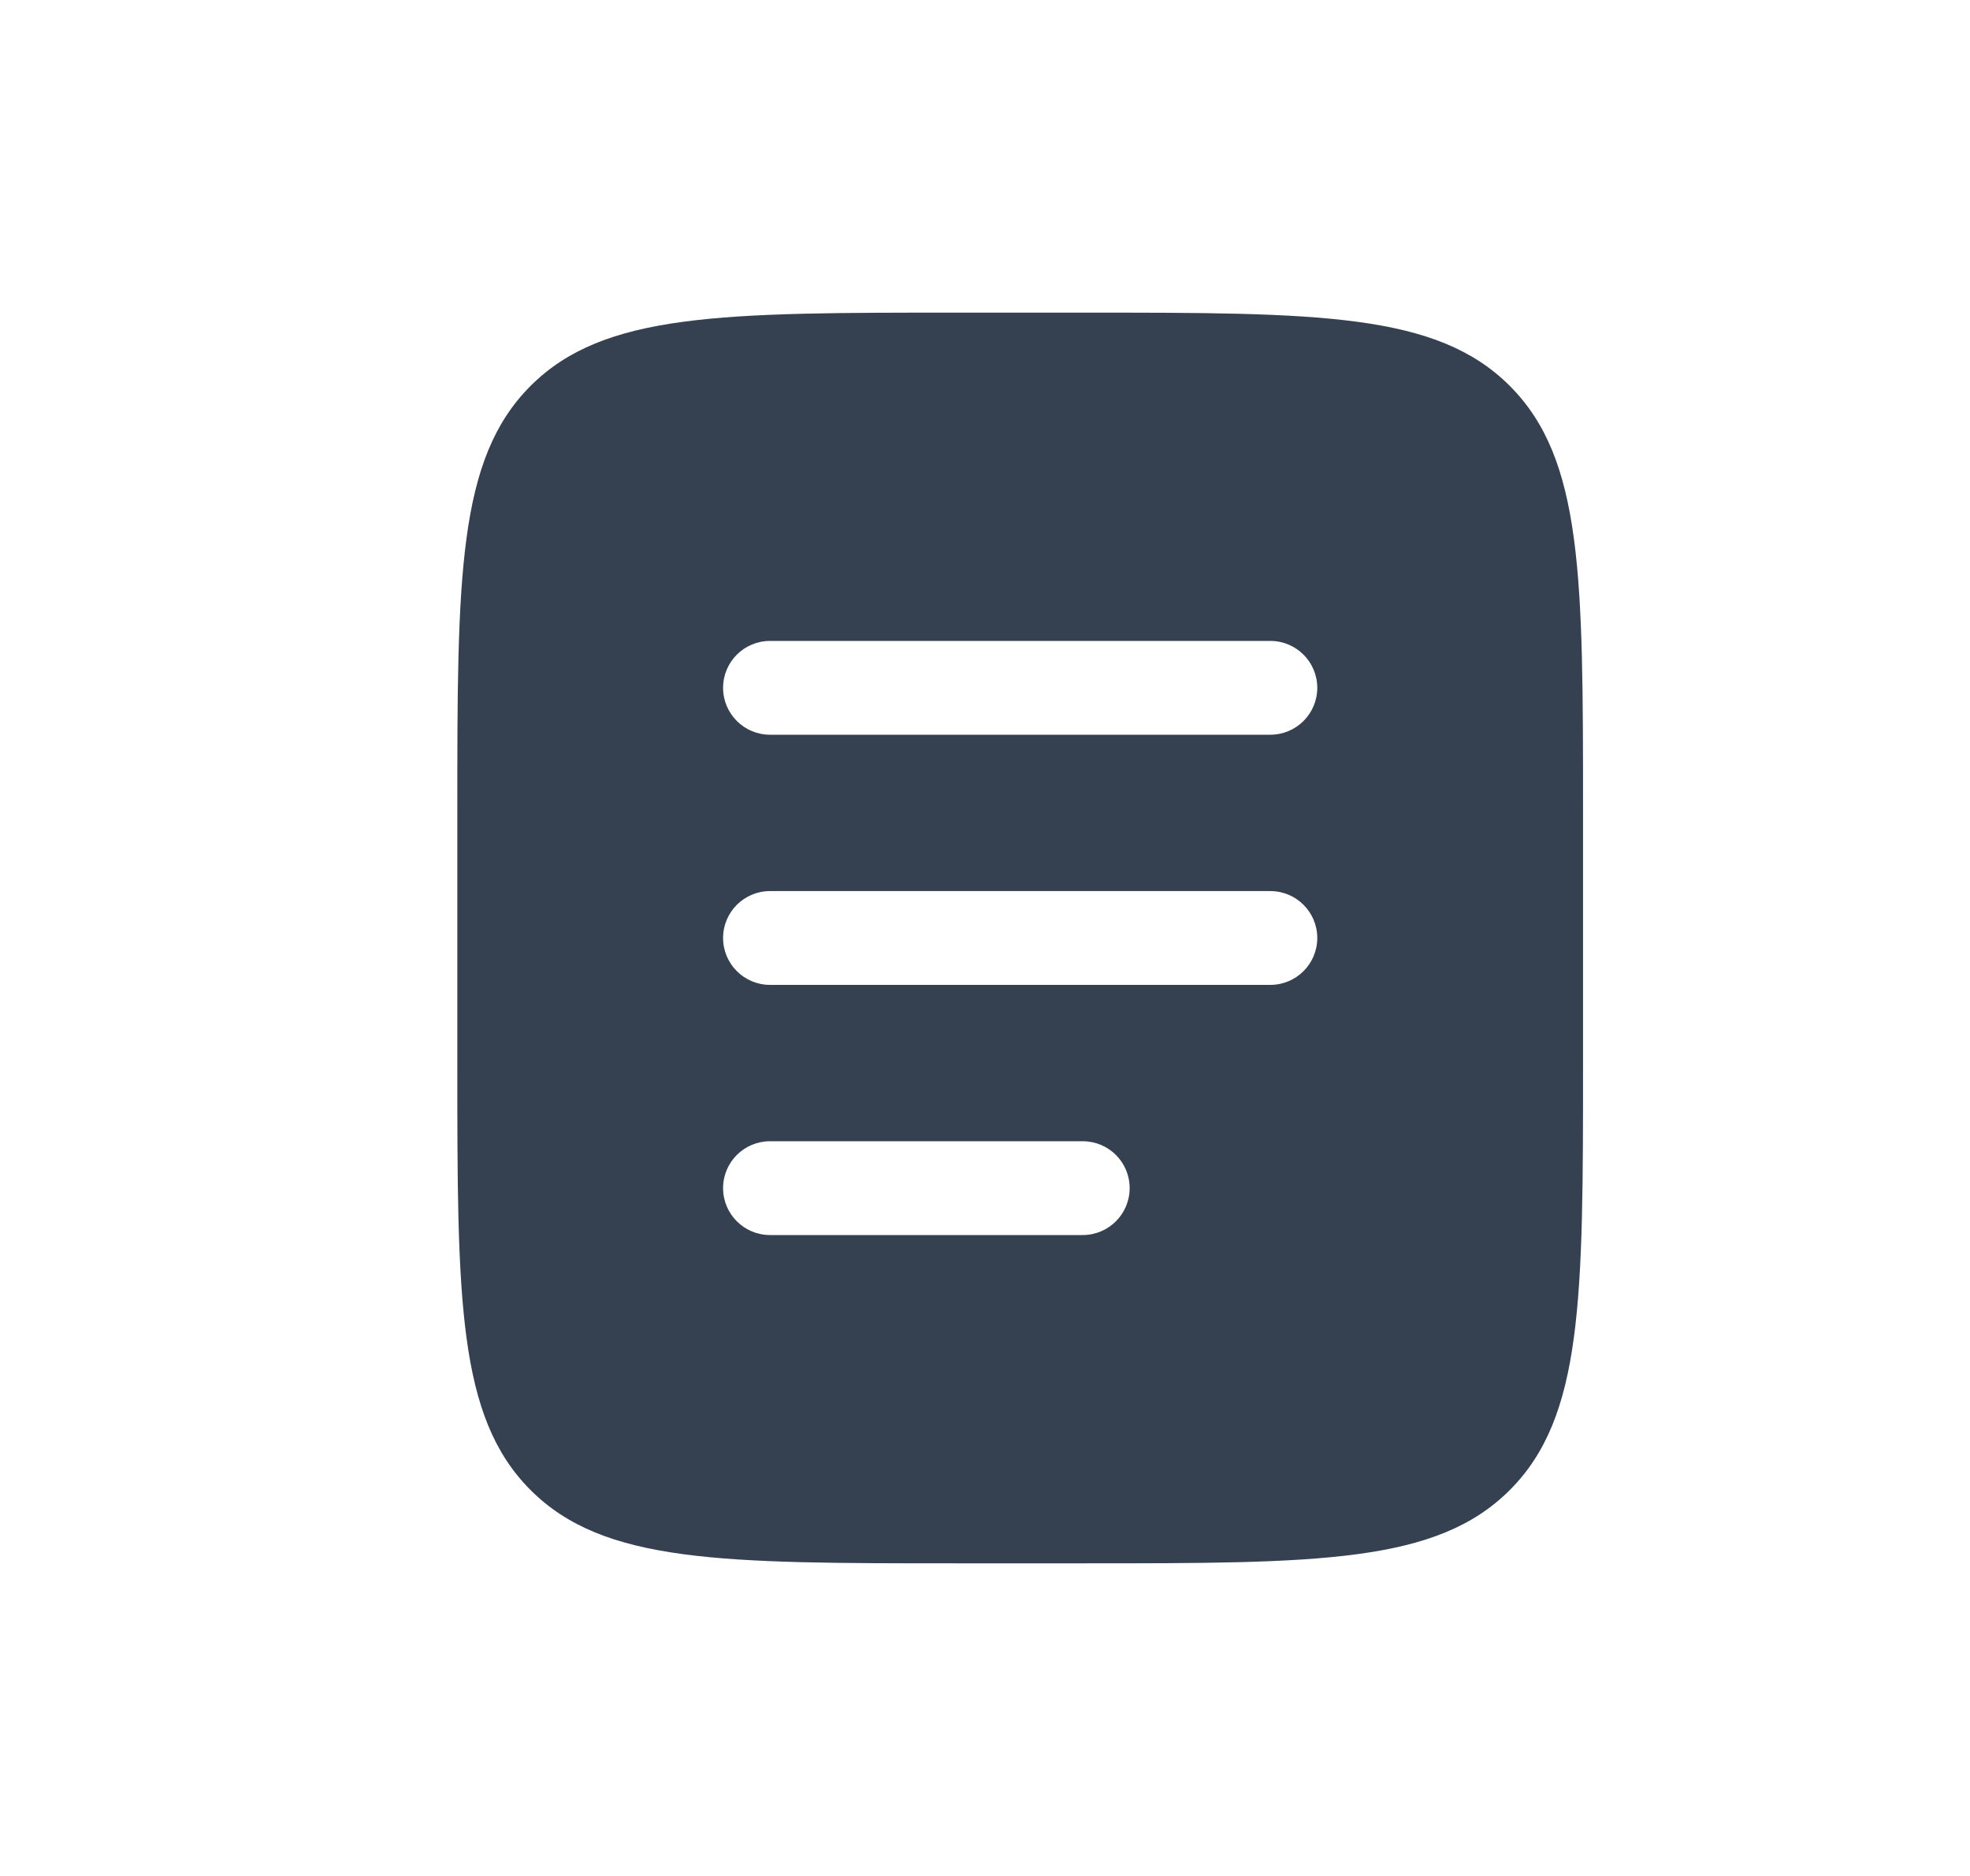 <svg width="21" height="20" viewBox="0 0 21 20" fill="none" xmlns="http://www.w3.org/2000/svg">
<path fill-rule="evenodd" clip-rule="evenodd" d="M5.656 4.114C4.875 4.895 4.875 6.152 4.875 8.667V11.333C4.875 13.848 4.875 15.105 5.656 15.886C6.437 16.667 7.694 16.667 10.208 16.667H11.542C14.056 16.667 15.313 16.667 16.094 15.886C16.875 15.105 16.875 13.848 16.875 11.333V8.667C16.875 6.152 16.875 4.895 16.094 4.114C15.313 3.333 14.056 3.333 11.542 3.333H10.208C7.694 3.333 6.437 3.333 5.656 4.114ZM7.708 7.333C7.708 7.057 7.932 6.833 8.208 6.833H13.542C13.818 6.833 14.042 7.057 14.042 7.333C14.042 7.609 13.818 7.833 13.542 7.833H8.208C7.932 7.833 7.708 7.609 7.708 7.333ZM7.708 10C7.708 9.724 7.932 9.5 8.208 9.5H13.542C13.818 9.5 14.042 9.724 14.042 10C14.042 10.276 13.818 10.5 13.542 10.5H8.208C7.932 10.5 7.708 10.276 7.708 10ZM8.208 12.167C7.932 12.167 7.708 12.39 7.708 12.667C7.708 12.943 7.932 13.167 8.208 13.167H11.542C11.818 13.167 12.042 12.943 12.042 12.667C12.042 12.39 11.818 12.167 11.542 12.167H8.208Z" fill="#354150"/>
</svg>
